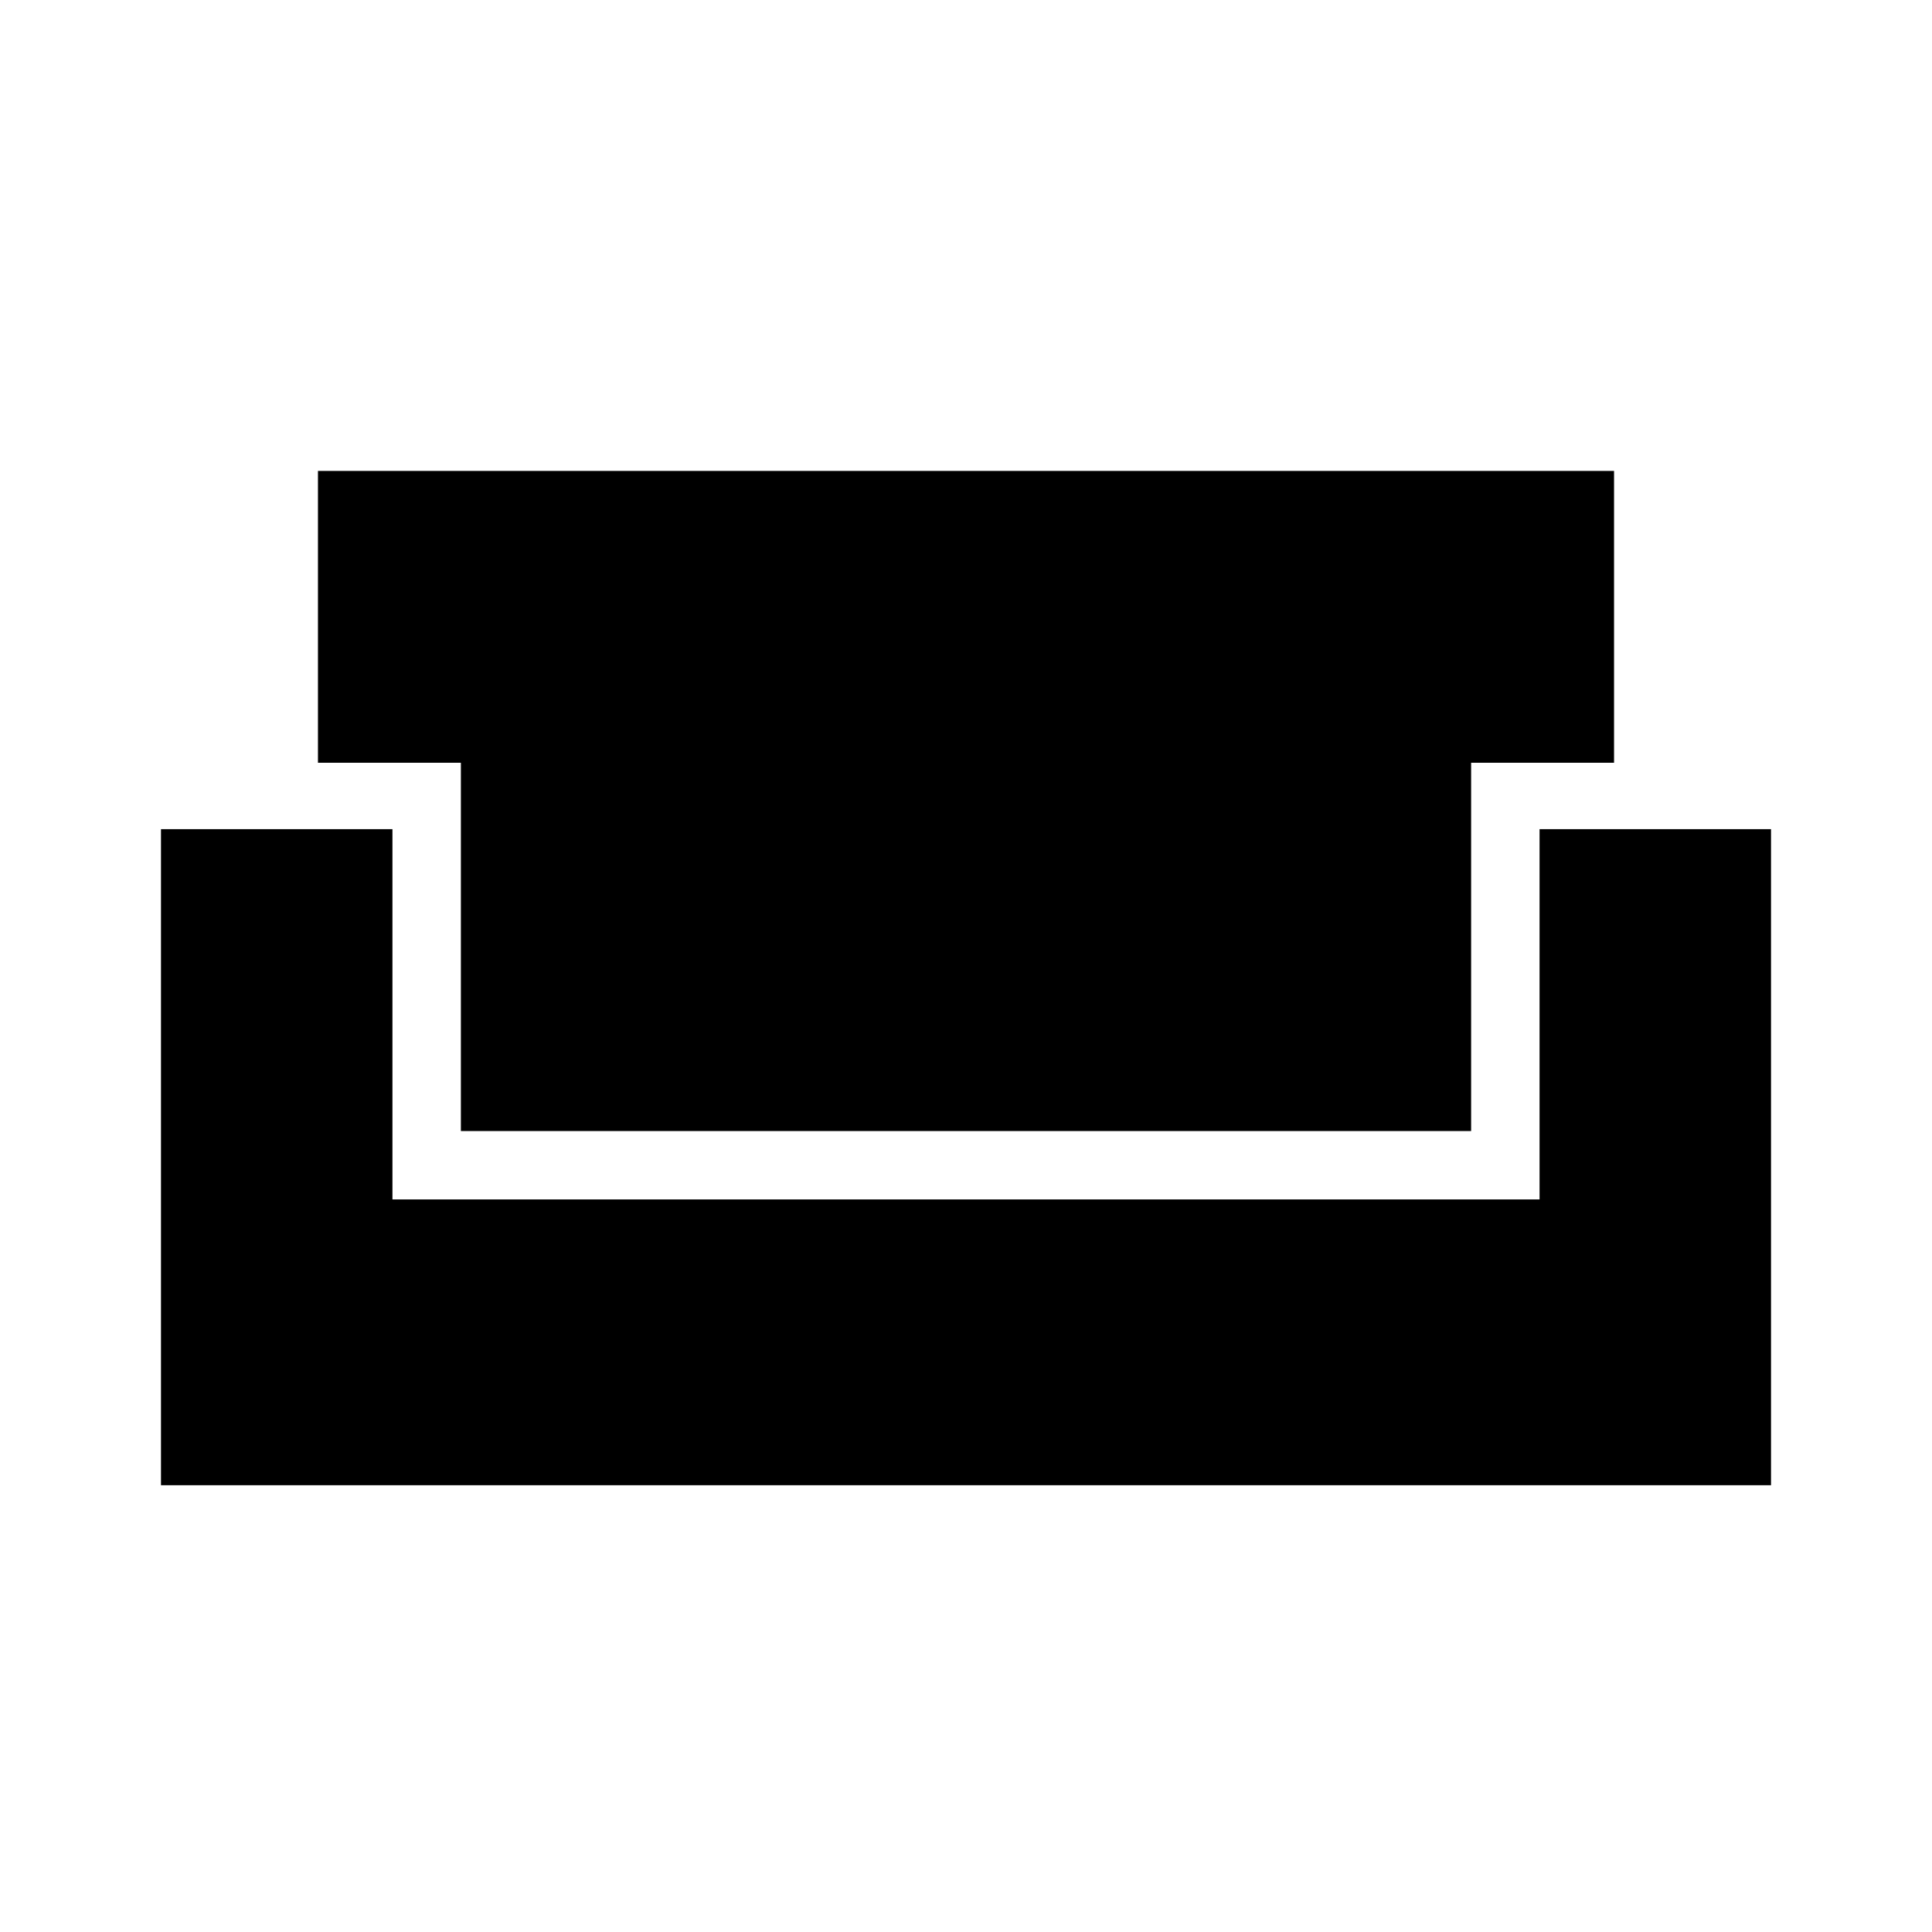 <svg xmlns="http://www.w3.org/2000/svg" height="40" width="40"><path d="M3.333 30.75V17.167H8.125V24.833H31.875V17.167H36.667V30.75ZM9.542 23.417V15.792H6.583V9.75H33.417V15.792H30.458V23.417Z"/></svg>